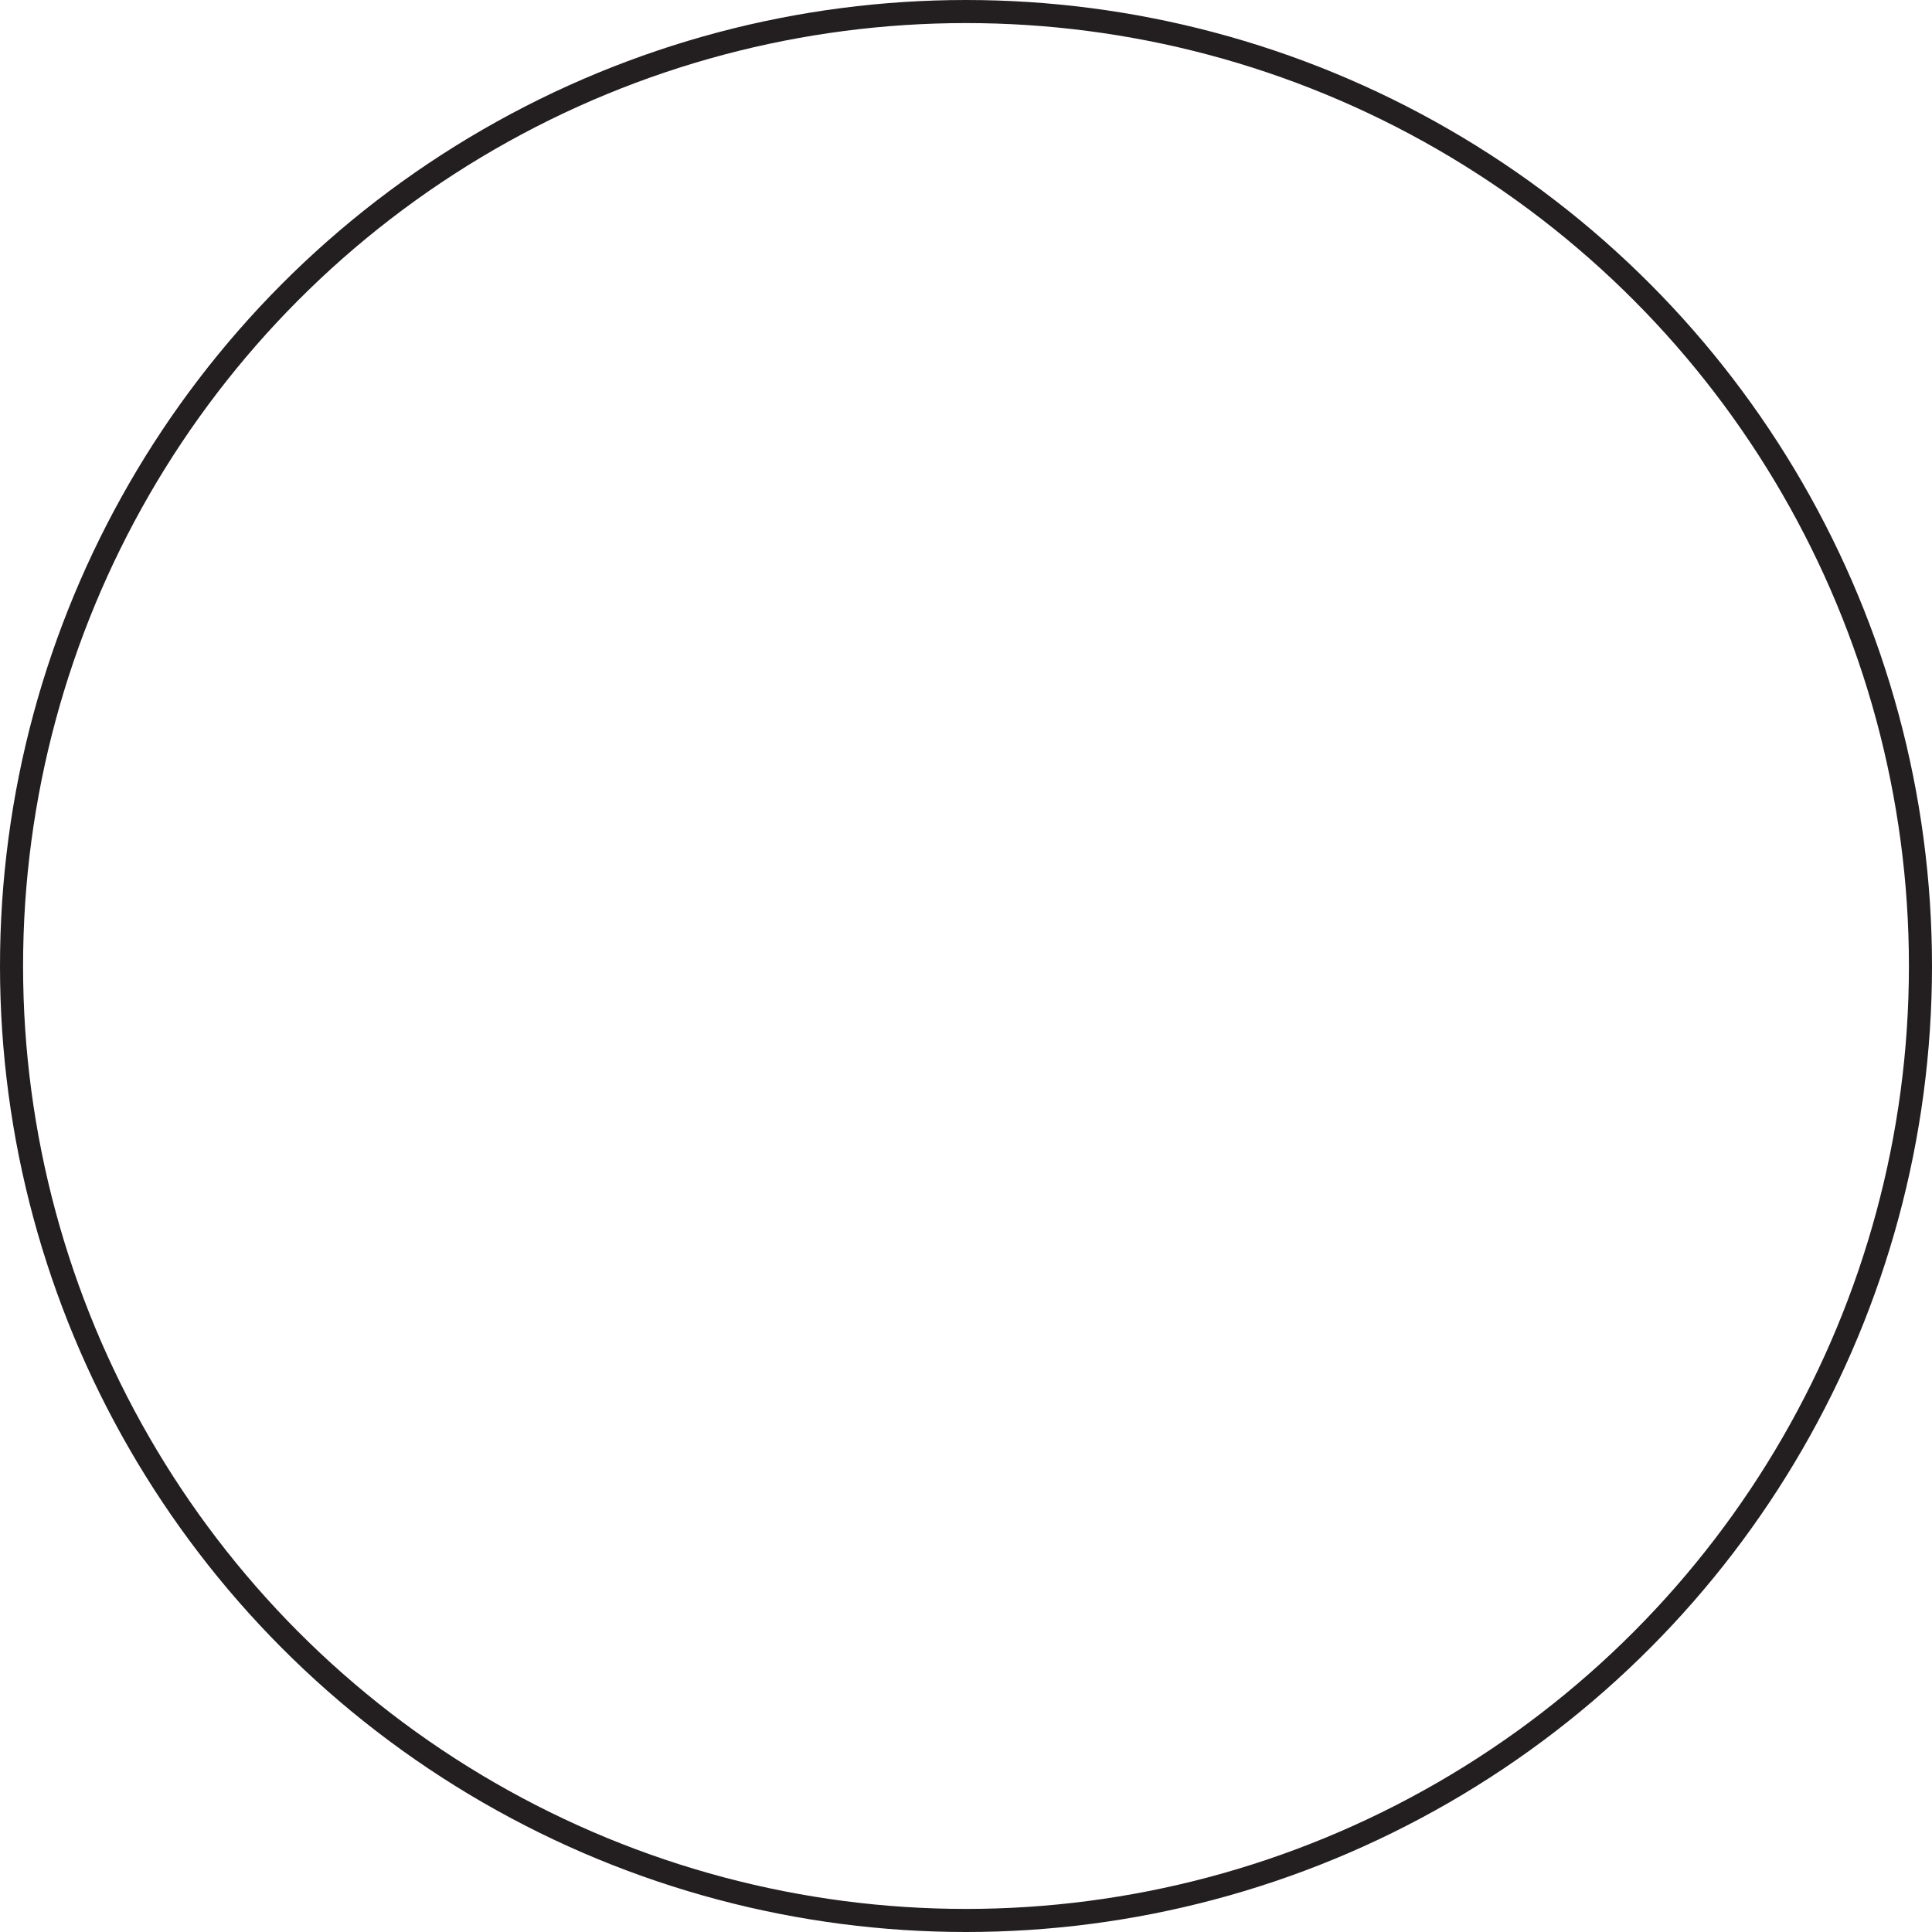 <svg id="Layer_1" data-name="Layer 1" xmlns="http://www.w3.org/2000/svg" viewBox="0 0 83.72 83.72">
  <defs>
    <style>
      .cls-1 {
        fill: none;
        stroke: #231f20;
        stroke-miterlimit: 10;
      }
    </style>
  </defs>
  <circle class="cls-1" cx="41.86" cy="41.86" r="41.36"/>
</svg>
